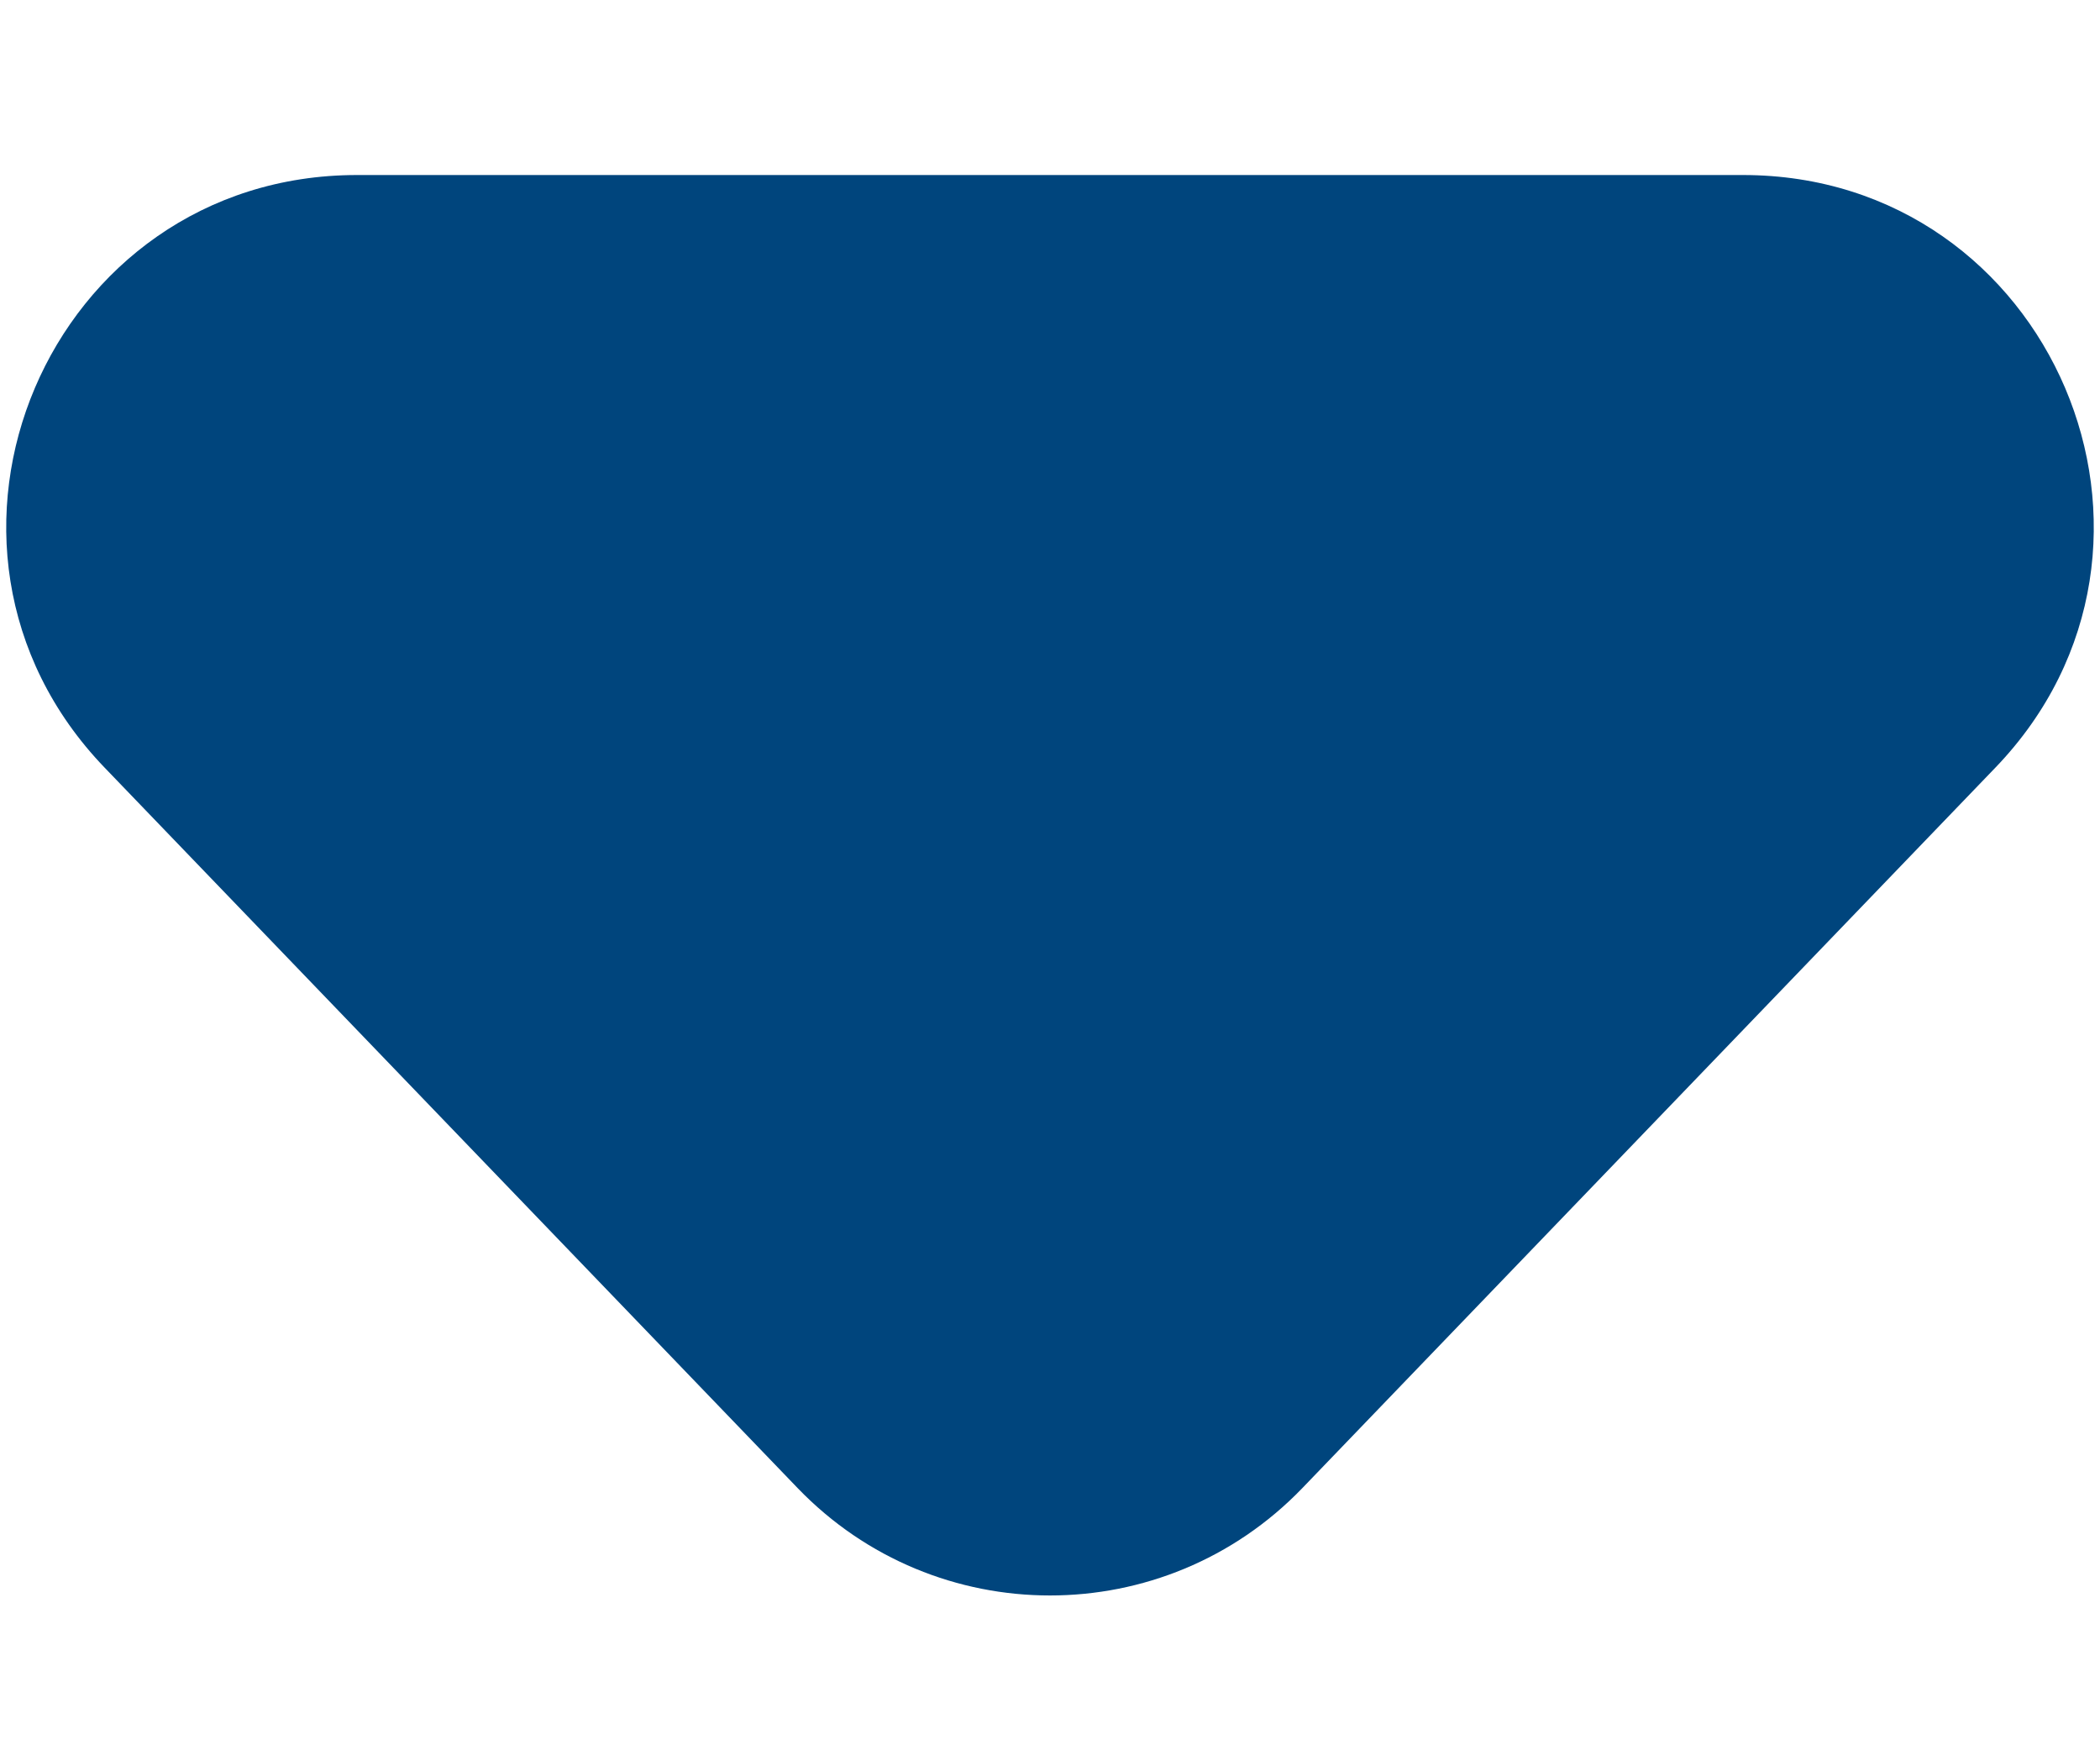 <svg width="6" height="5" viewBox="0 0 6 5" fill="none" xmlns="http://www.w3.org/2000/svg">
<path d="M2.279 4.251C2.673 4.66 3.327 4.66 3.721 4.251L5.701 2.193C6.312 1.558 5.862 0.5 4.98 0.5H1.02C0.138 0.5 -0.312 1.558 0.299 2.193L2.279 4.251Z" fill="#00457D"/>
</svg>
